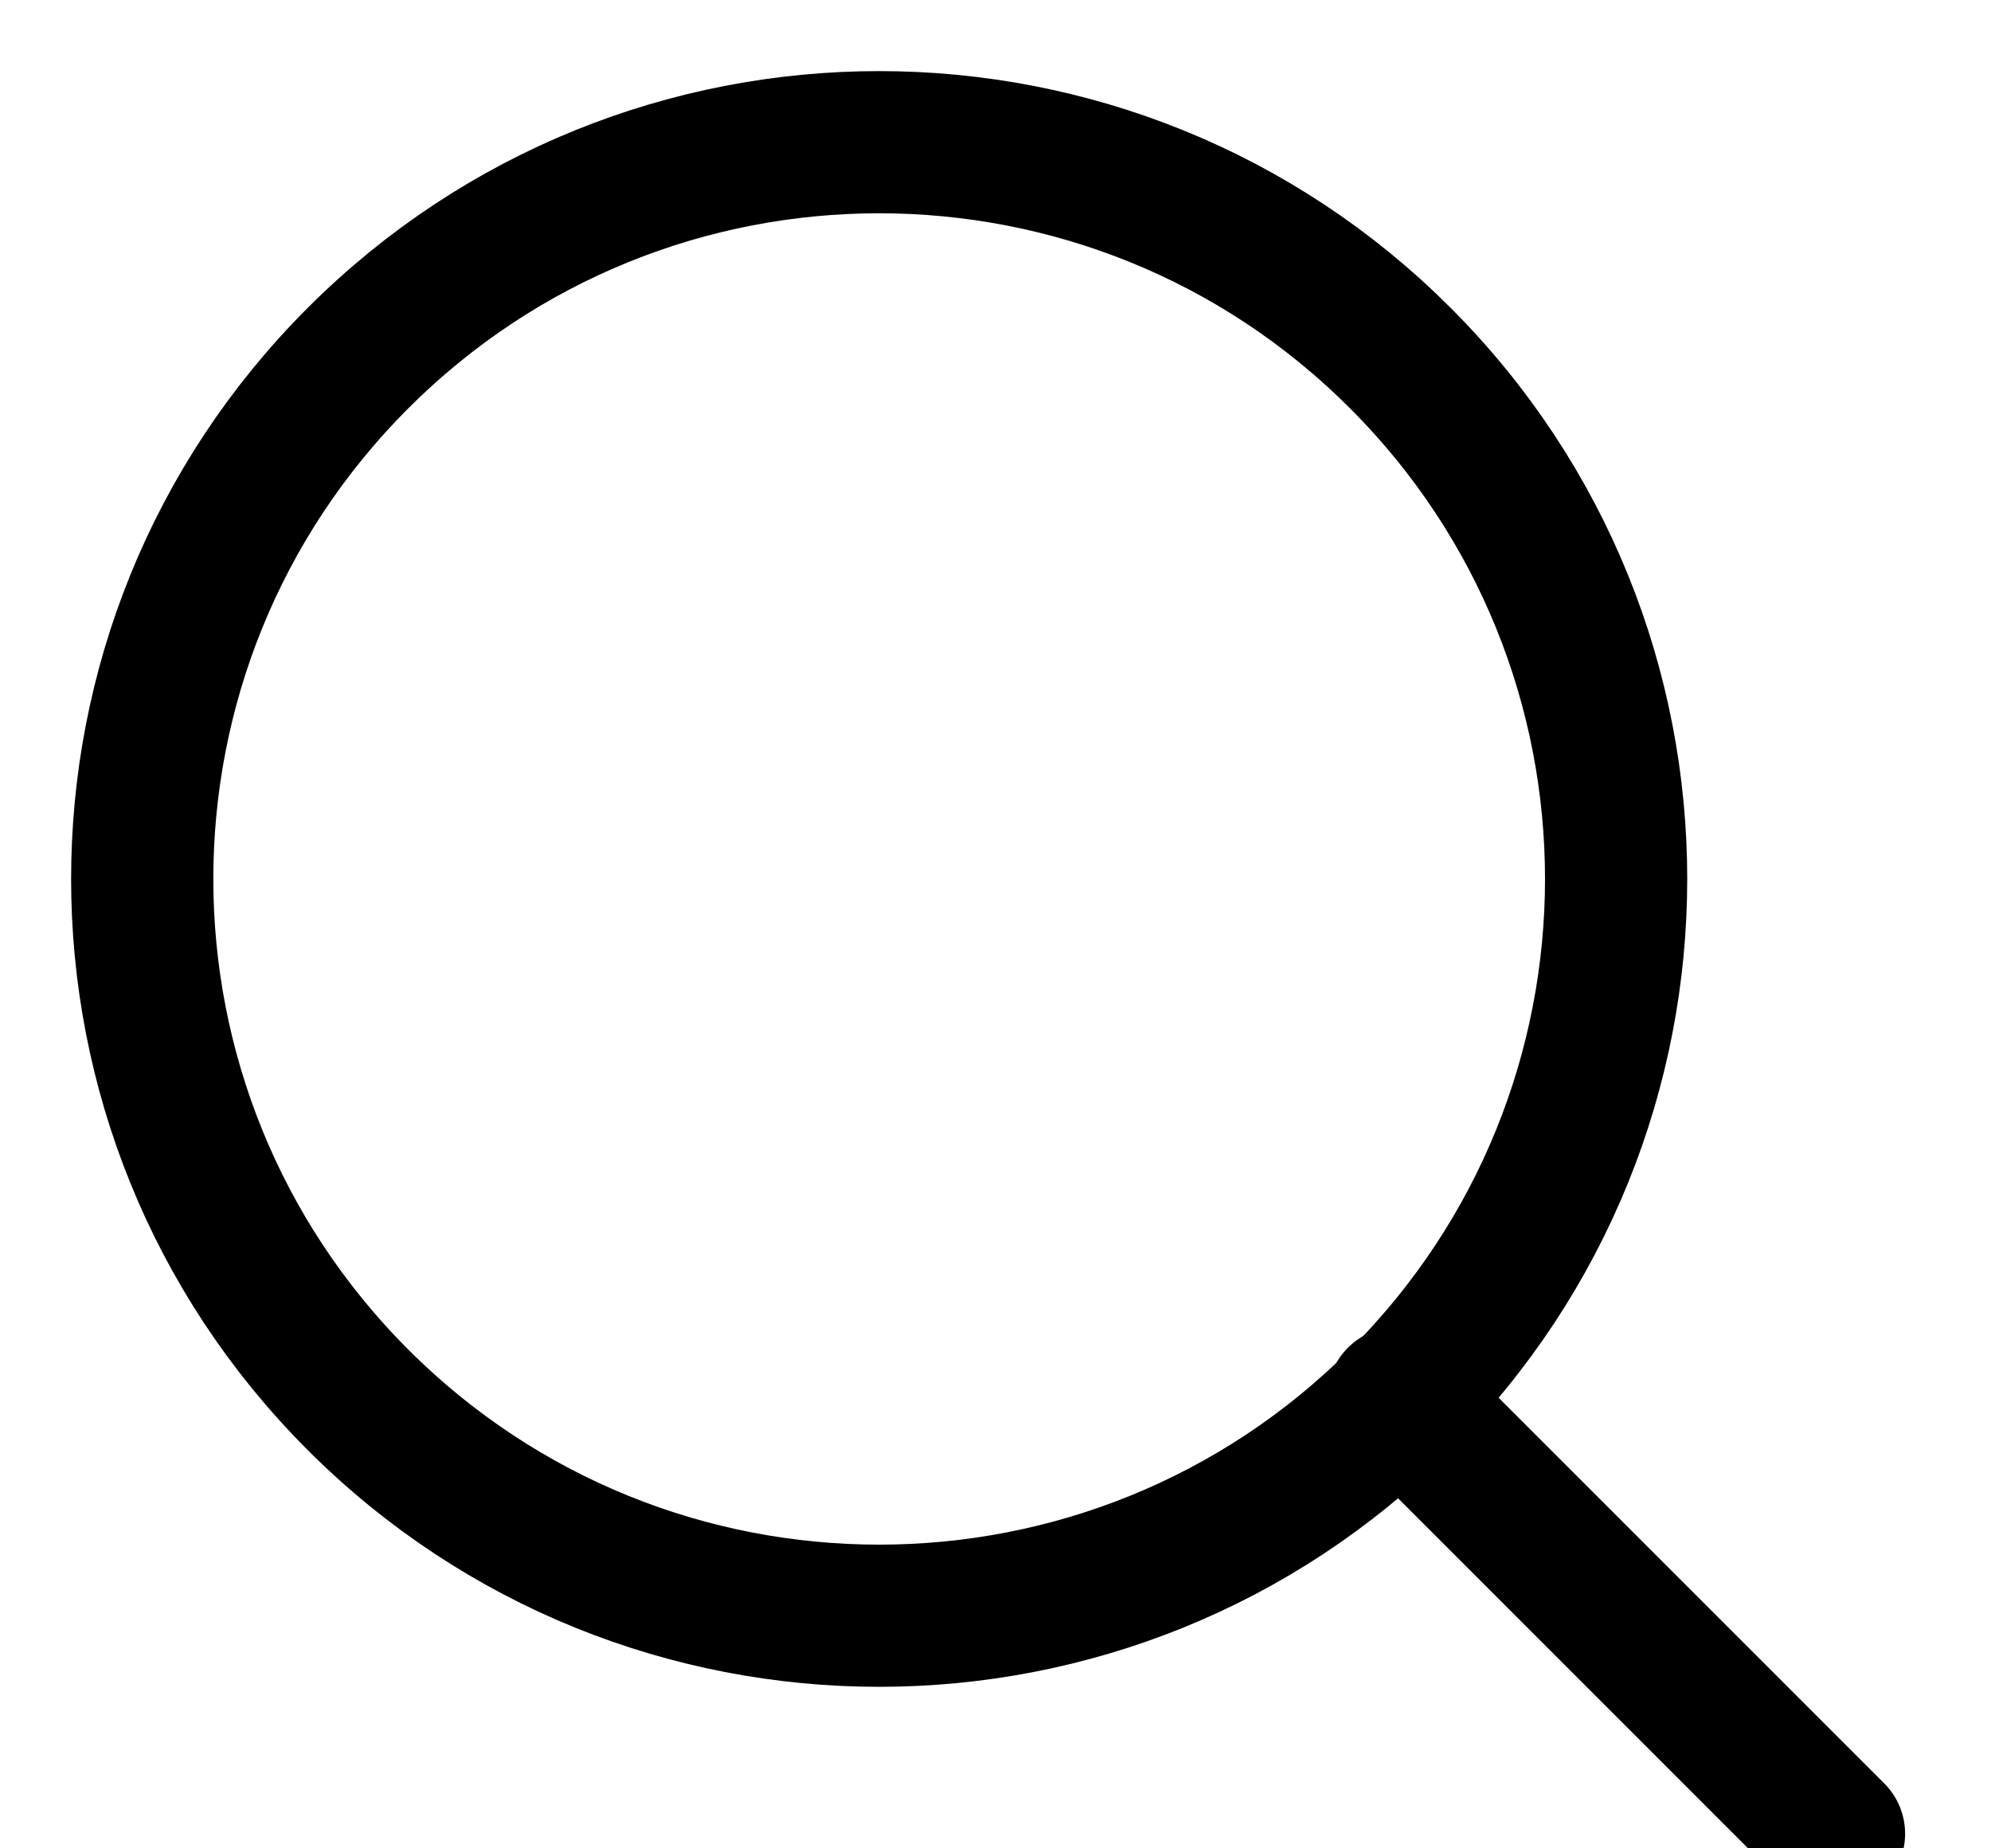 <?xml version="1.0" encoding="UTF-8" standalone="no"?>
<svg width="14px" height="13px" viewBox="0 0 14 13" version="1.1" xmlns="http://www.w3.org/2000/svg" xmlns:xlink="http://www.w3.org/1999/xlink">
    <!-- Generator: sketchtool 45 (43471) - http://www.bohemiancoding.com/sketch -->
    <title>Search Glass</title>
    <desc>Created with sketchtool.</desc>
    <defs></defs>
    <g id="Shipper-Portal" stroke="none" stroke-width="1" fill="none" fill-rule="evenodd">
        <g id="All-Trucks" transform="translate(-214, -229)" stroke="#000000">
            <g id="Search" transform="translate(-1, 197)">
                <g id="Search-Glass" transform="translate(216, 33)">
                    <path d="M1.518,1.518 C-0.506,3.542 -0.506,6.822 1.518,8.846 C2.53,9.858 3.856,10.364 5.182,10.364 C6.508,10.364 7.835,9.858 8.846,8.846 C10.87,6.822 10.87,3.542 8.846,1.518 C7.835,0.506 6.508,6.55962331e-05 5.182,6.55962331e-05 C3.856,6.55962331e-05 2.53,0.506 1.518,1.518 Z" id="Path"></path>
                    <path d="M11.896,11.897 L8.832,8.832" id="Stroke-3" stroke-linecap="round" stroke-linejoin="round"></path>
                </g>
            </g>
        </g>
    </g>
</svg>